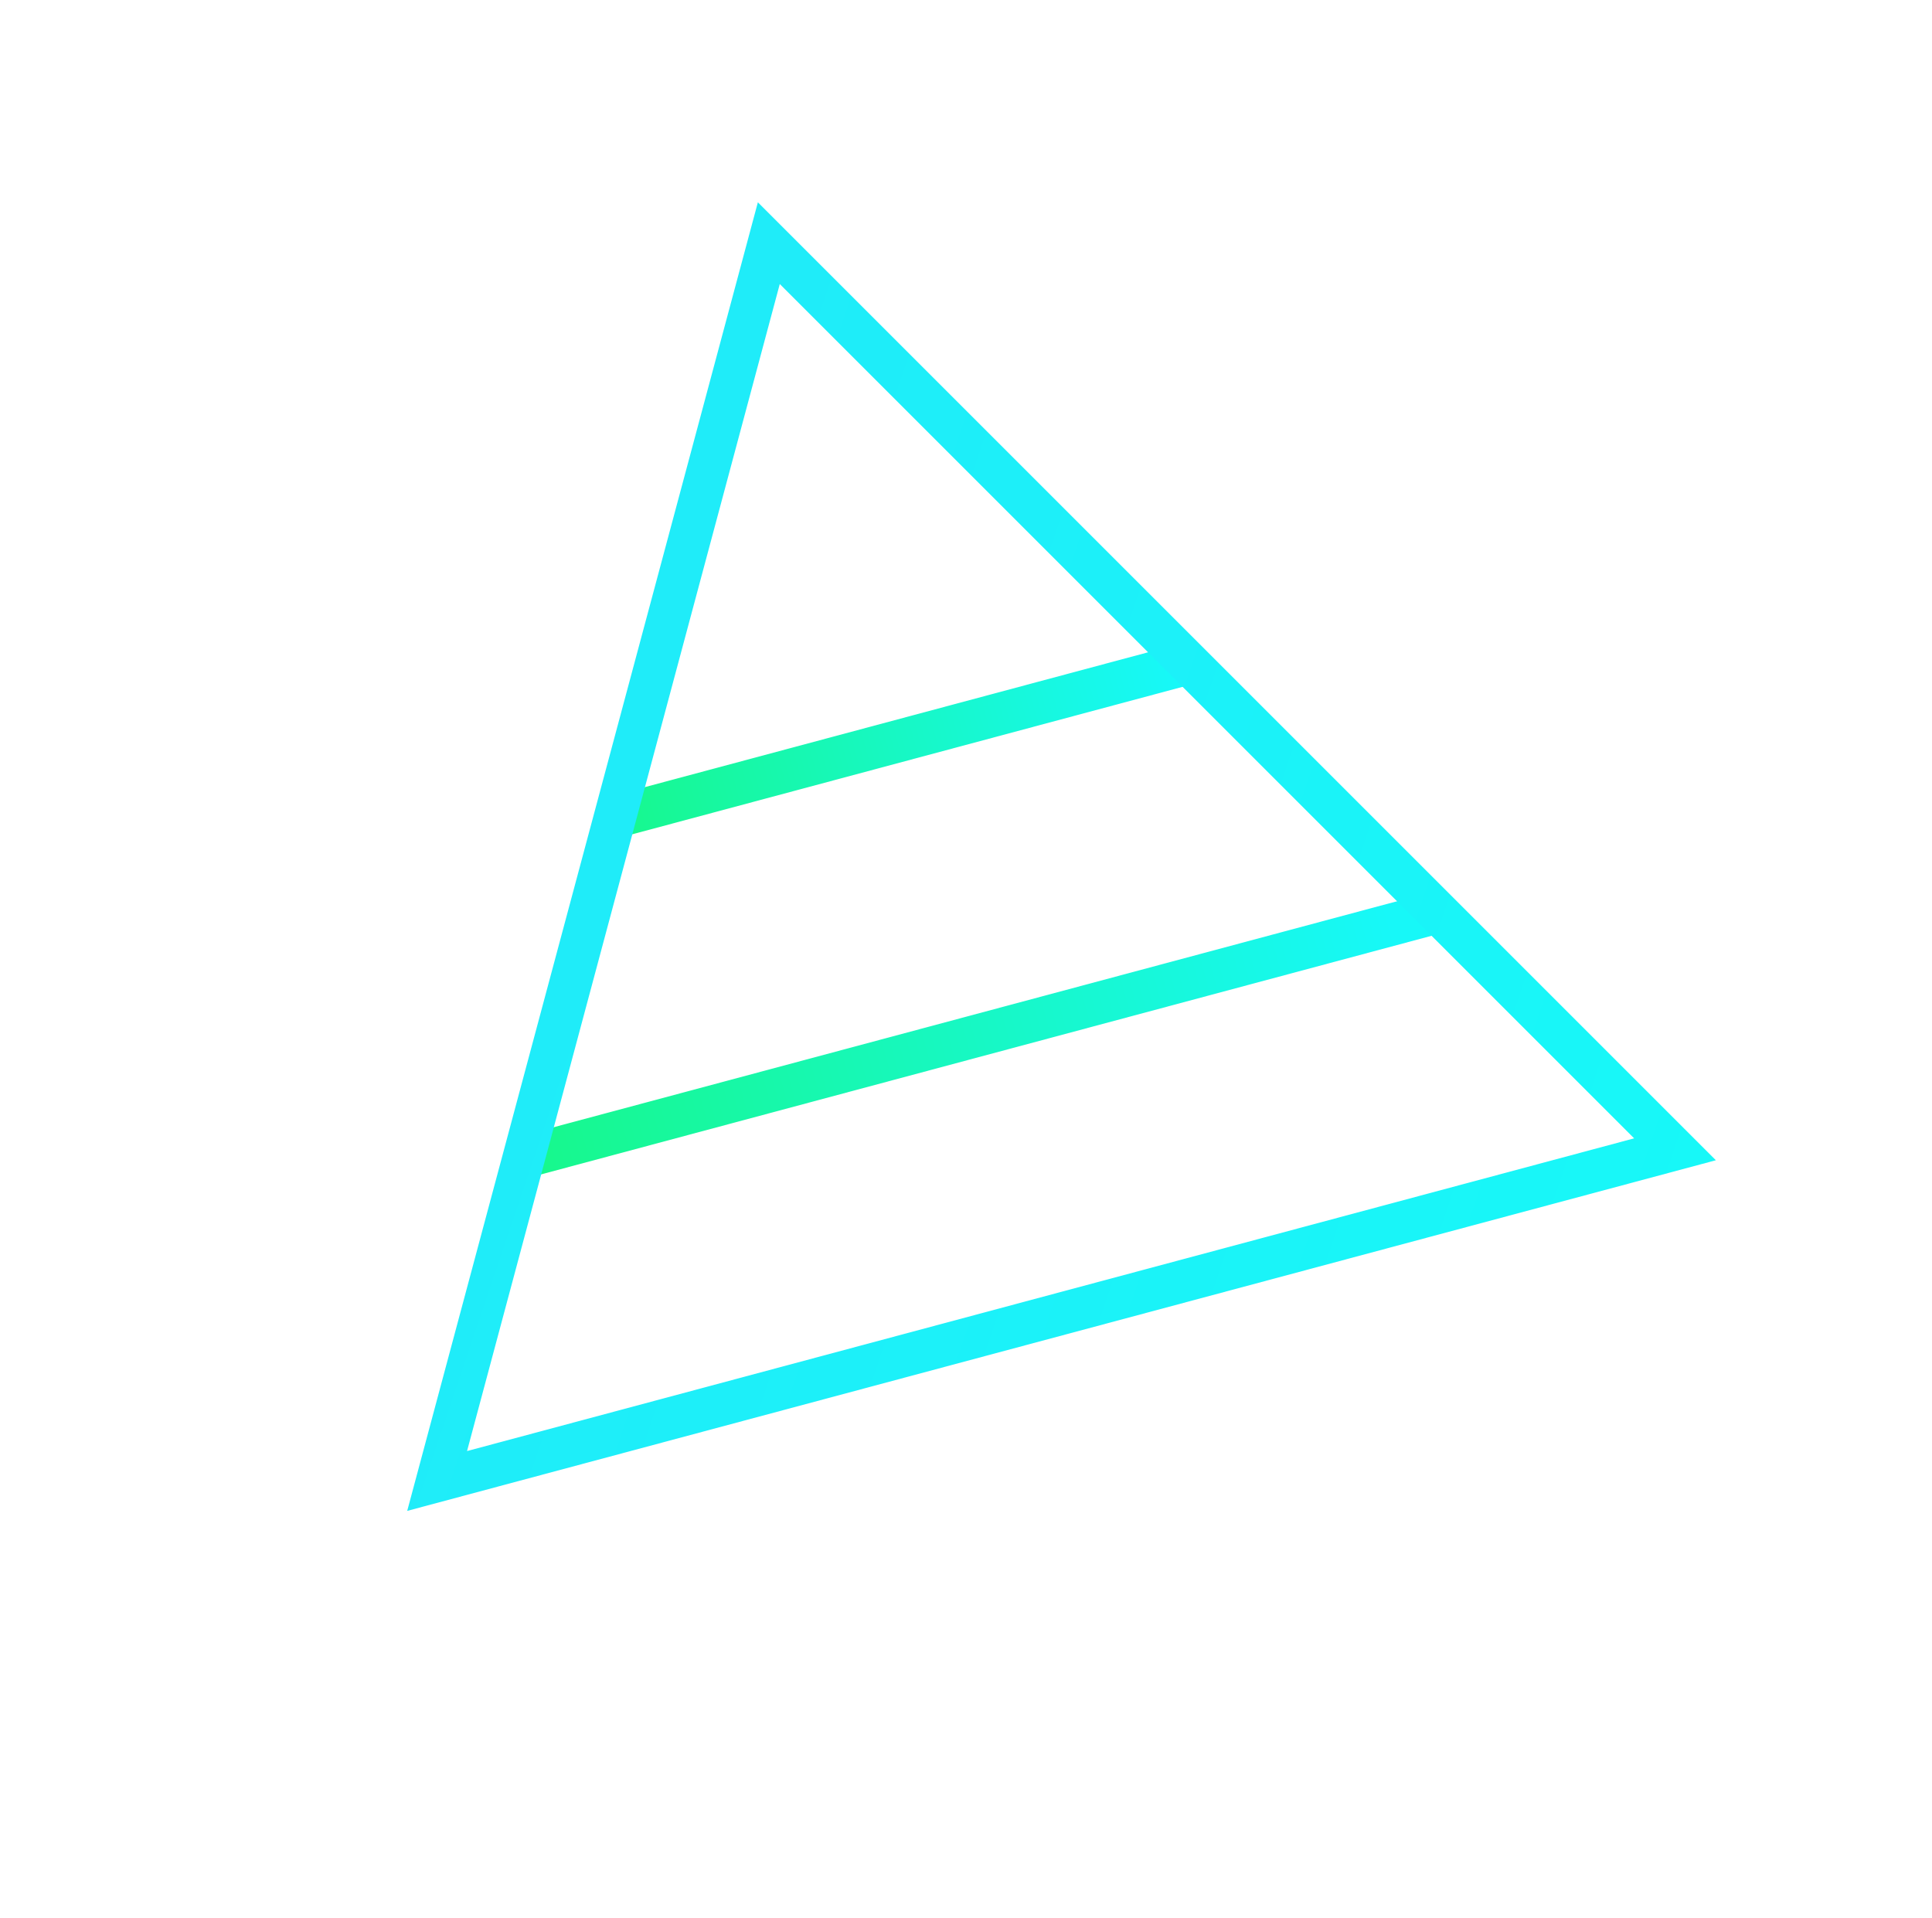 <svg width="137" height="136" viewBox="0 0 137 136" fill="none" xmlns="http://www.w3.org/2000/svg">
<path d="M37.774 81.888C62.598 75.236 76.516 71.507 101.34 64.855" stroke="url(#paint0_linear_9_174)" stroke-width="3"/>
<path d="M43.075 58.082L84.847 46.889" stroke="url(#paint1_linear_9_174)" stroke-width="3"/>
<path d="M30.997 105.022L54.518 17.244L118.776 81.502L30.997 105.022Z" stroke="url(#paint2_linear_9_174)" stroke-width="3"/>
<defs>
<linearGradient id="paint0_linear_9_174" x1="38.551" y1="84.785" x2="99.468" y2="68.463" gradientUnits="userSpaceOnUse">
<stop stop-color="#17F88C"/>
<stop offset="1" stop-color="#17F8F8"/>
</linearGradient>
<linearGradient id="paint1_linear_9_174" x1="46.181" y1="69.673" x2="86.212" y2="58.947" gradientUnits="userSpaceOnUse">
<stop stop-color="#17F88C"/>
<stop offset="1" stop-color="#17F8F8"/>
</linearGradient>
<linearGradient id="paint2_linear_9_174" x1="43.221" y1="55.447" x2="122.155" y2="82.15" gradientUnits="userSpaceOnUse">
<stop stop-color="#1FECF9"/>
<stop offset="1" stop-color="#17F8F8"/>
</linearGradient>
</defs>
</svg>
